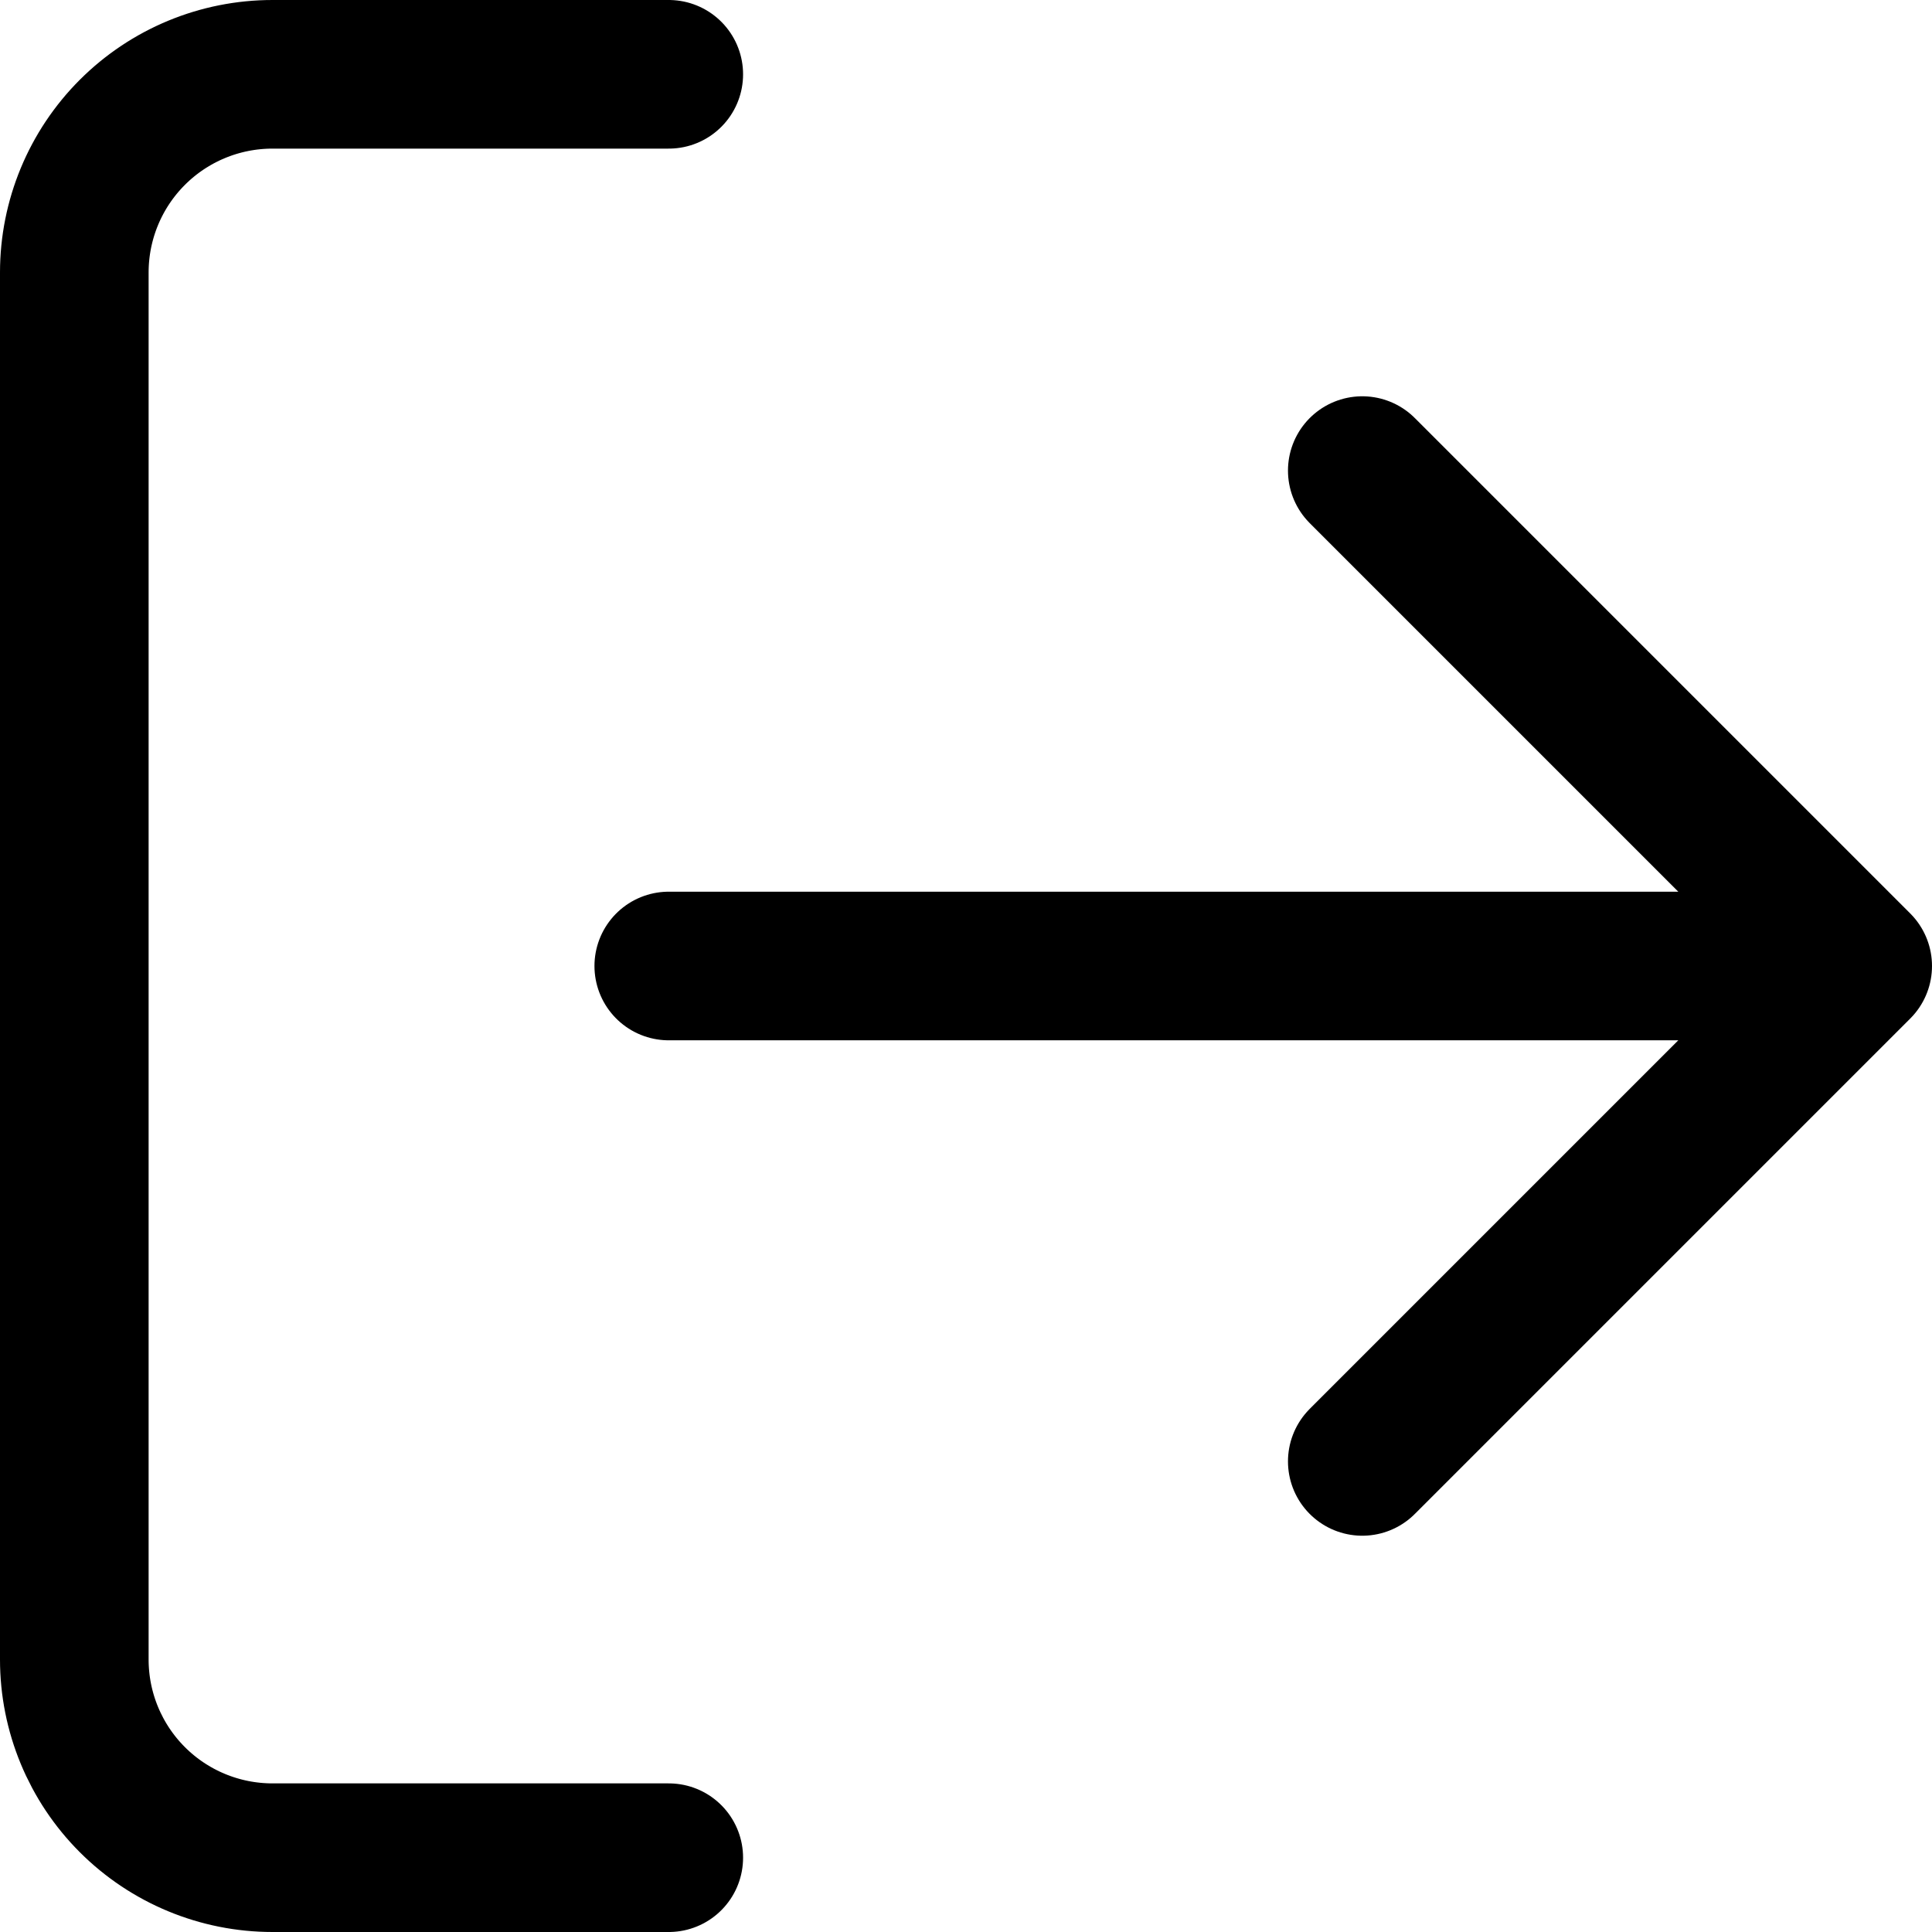 <svg width="26" height="26" viewBox="0 0 26 26" fill="none" xmlns="http://www.w3.org/2000/svg">
<path d="M9 25H3.667C2.959 25 2.281 24.719 1.781 24.219C1.281 23.719 1 23.041 1 22.333V3.667C1 2.959 1.281 2.281 1.781 1.781C2.281 1.281 2.959 1 3.667 1H9M18.333 19.667L25 13M25 13L18.333 6.333M25 13H9" stroke="black" stroke-width="2" stroke-linecap="round" stroke-linejoin="round"/>
</svg>
